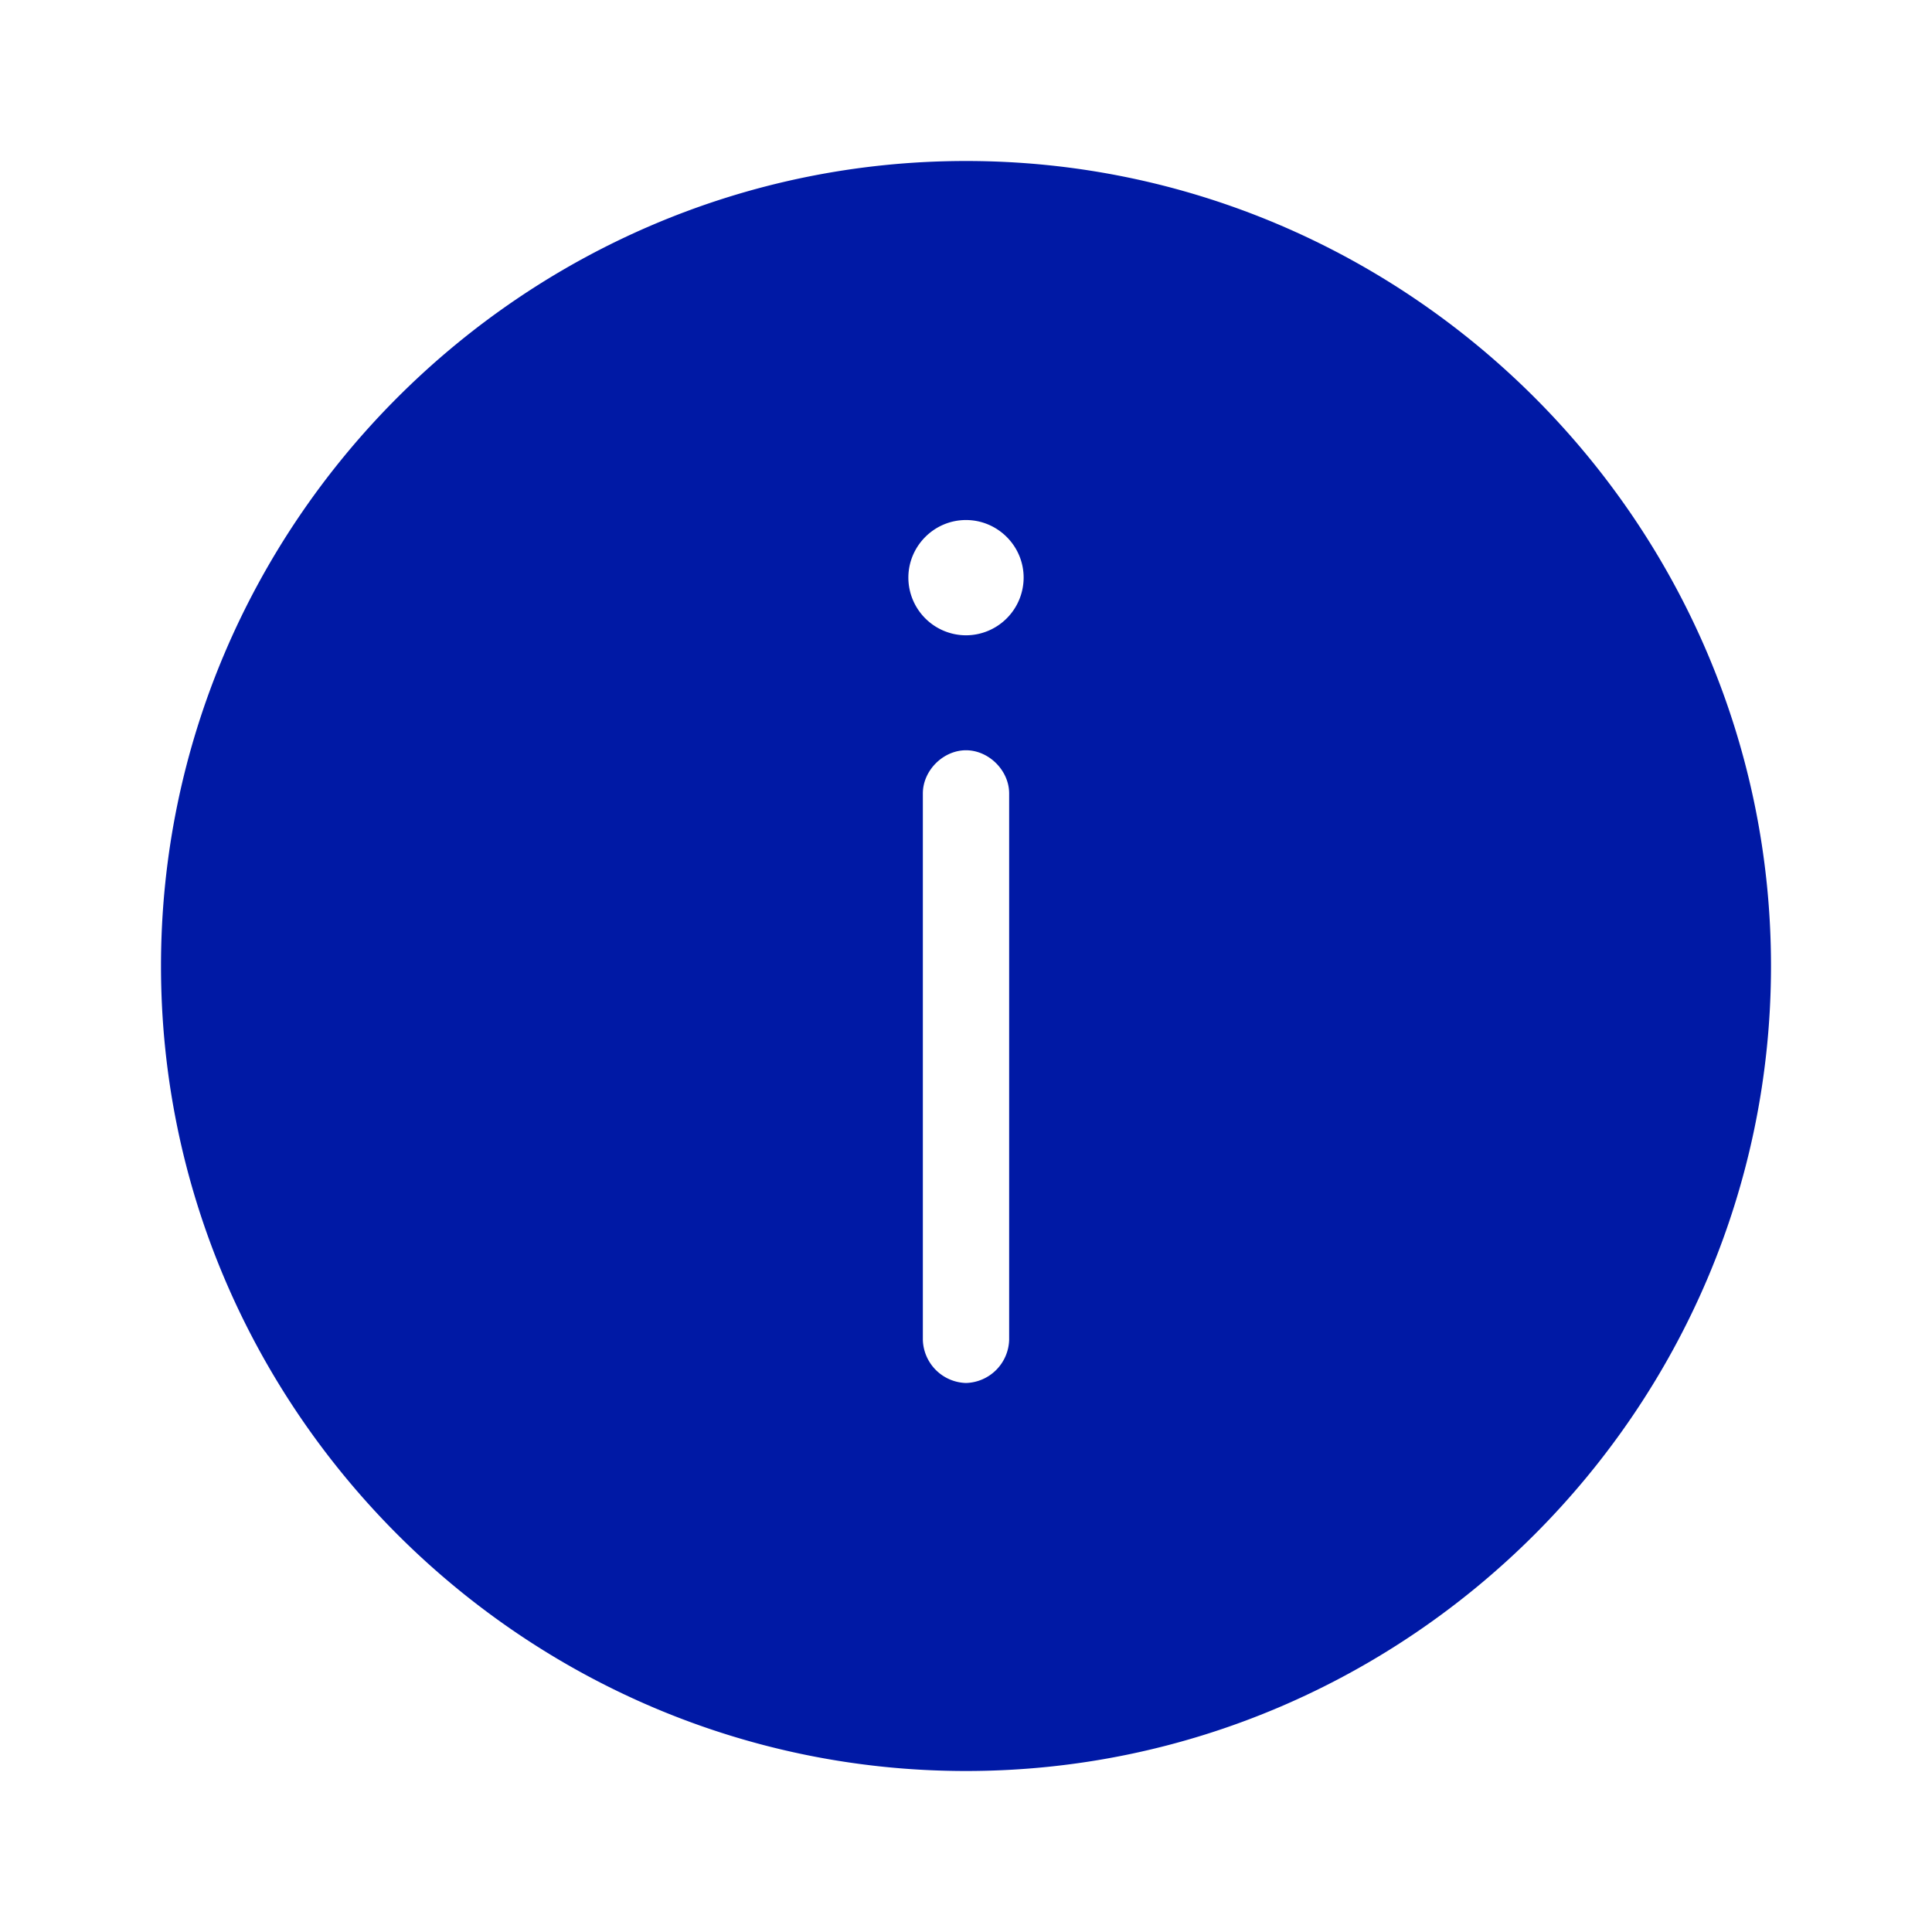 <svg width="24" height="24" xmlns="http://www.w3.org/2000/svg"><path d="M12 2C6.5 2 2 6.5 2 12s4.5 10 10 10 10-4.5 10-10S17.5 2 12 2Zm.536 14.644a.552.552 0 0 1-.536.536.552.552 0 0 1-.536-.536V9.856c0-.284.252-.536.536-.536.284 0 .536.252.536.536v6.788ZM12 7.892a.718.718 0 0 1-.716-.716c0-.392.32-.716.716-.716.392 0 .716.32.716.716a.718.718 0 0 1-.716.716Z" fill="#0019A5" fill-rule="nonzero"/></svg>